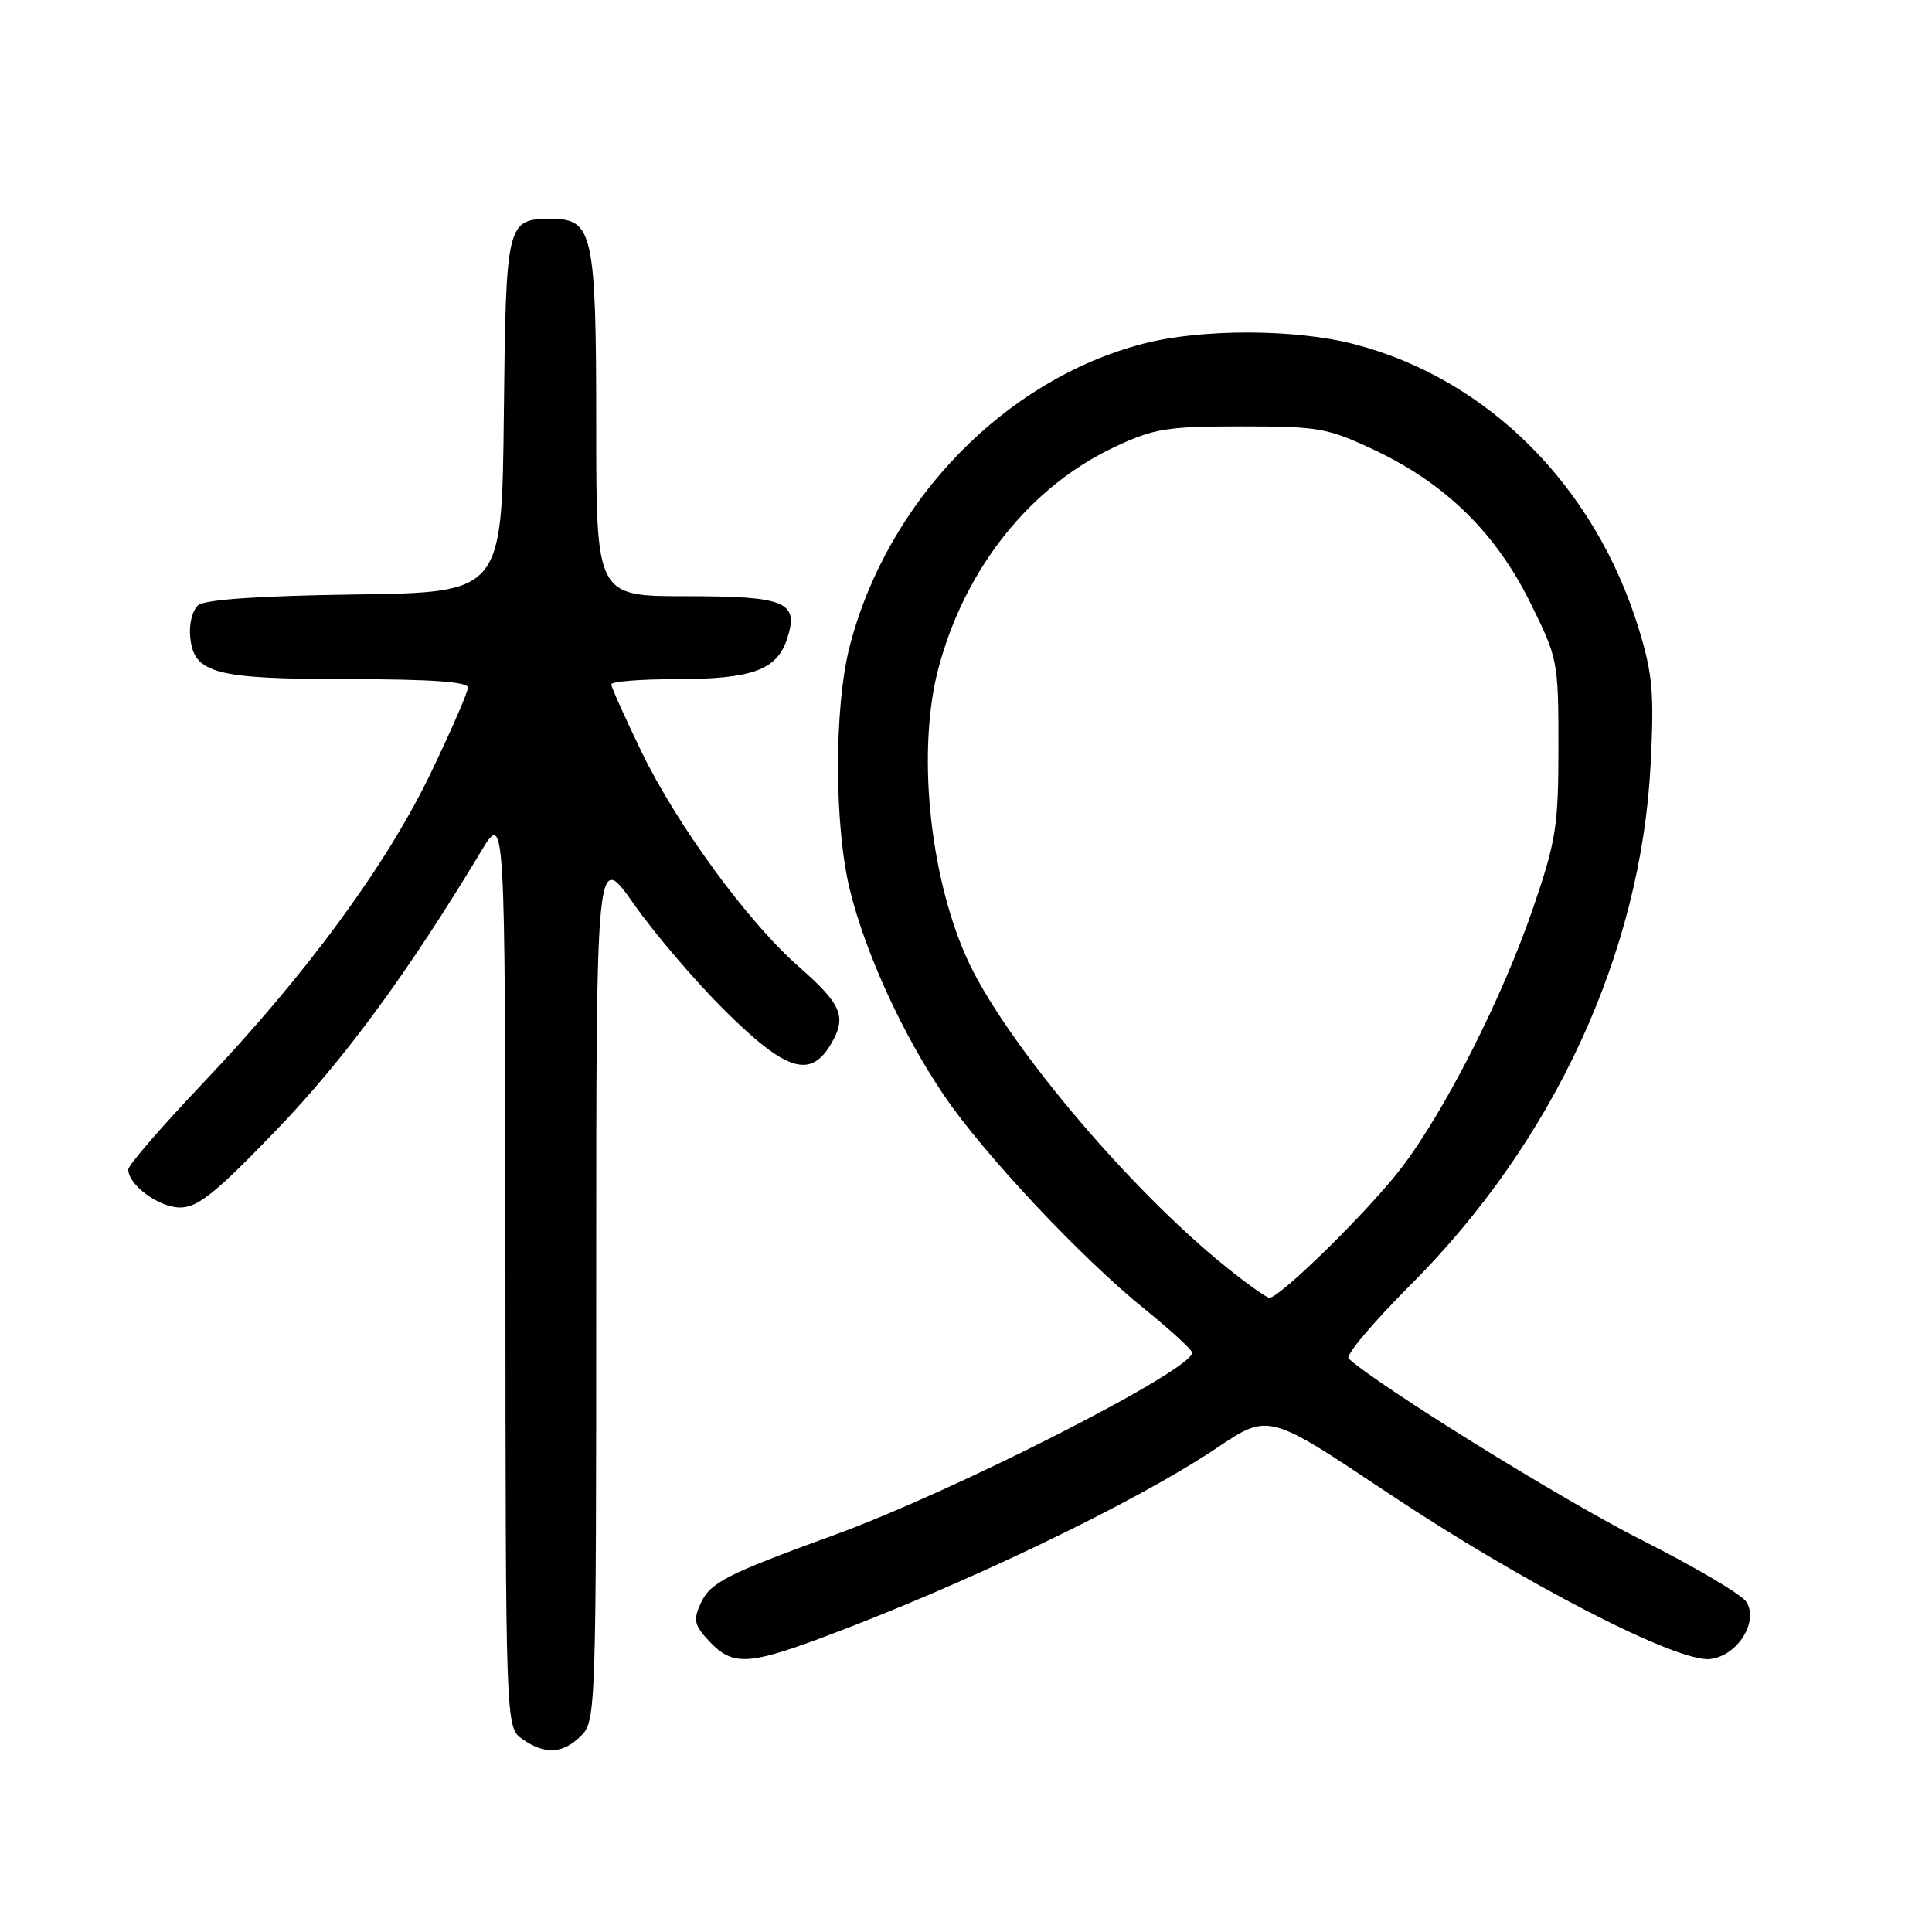 <?xml version="1.0" encoding="UTF-8" standalone="no"?>
<!DOCTYPE svg PUBLIC "-//W3C//DTD SVG 1.1//EN" "http://www.w3.org/Graphics/SVG/1.1/DTD/svg11.dtd" >
<svg xmlns="http://www.w3.org/2000/svg" xmlns:xlink="http://www.w3.org/1999/xlink" version="1.1" viewBox="0 0 256 256">
 <g >
 <path fill="currentColor"
d=" M 77.00 230.00 C 78.95 228.05 79.00 226.67 79.00 170.34 C 79.00 112.69 79.00 112.69 84.01 119.82 C 86.76 123.74 92.21 130.11 96.11 133.97 C 104.22 142.00 107.43 142.97 110.16 138.25 C 112.22 134.70 111.52 133.07 105.78 128.03 C 99.09 122.16 89.68 109.28 85.00 99.61 C 82.80 95.07 81.00 91.05 81.00 90.68 C 81.00 90.30 84.94 89.99 89.75 89.99 C 99.63 89.97 102.92 88.78 104.27 84.72 C 105.92 79.73 104.22 79.00 90.88 79.00 C 79.00 79.00 79.00 79.00 79.00 56.22 C 79.00 31.06 78.56 29.00 73.13 29.00 C 67.11 29.00 67.04 29.25 66.76 55.00 C 66.50 78.50 66.50 78.50 47.08 78.77 C 34.36 78.95 27.18 79.44 26.27 80.19 C 25.50 80.83 25.03 82.67 25.20 84.39 C 25.68 89.25 28.36 89.97 46.25 89.99 C 57.16 90.00 62.00 90.34 62.00 91.11 C 62.00 91.73 59.76 96.86 57.03 102.53 C 51.14 114.75 40.53 129.17 26.89 143.52 C 21.45 149.24 17.00 154.39 17.00 154.96 C 17.00 157.02 21.06 160.00 23.87 160.00 C 26.21 160.00 28.59 158.08 36.62 149.74 C 45.57 140.45 54.06 128.89 63.72 112.85 C 66.93 107.50 66.93 107.50 66.97 168.19 C 67.00 228.89 67.00 228.89 69.22 230.44 C 72.21 232.54 74.60 232.40 77.00 230.00 Z  M 108.68 217.09 C 127.73 210.01 150.44 199.11 161.29 191.82 C 168.09 187.26 168.09 187.26 183.78 197.74 C 201.84 209.79 222.28 220.33 226.61 219.83 C 230.21 219.41 233.06 214.91 231.41 212.26 C 230.80 211.29 224.50 207.57 217.41 204.00 C 207.16 198.83 182.88 183.79 178.69 180.01 C 178.25 179.61 181.92 175.25 186.85 170.31 C 205.87 151.30 217.42 126.29 218.71 101.40 C 219.20 91.87 218.98 89.31 217.17 83.40 C 211.36 64.40 197.12 50.17 179.36 45.58 C 171.54 43.57 159.13 43.55 151.46 45.55 C 133.11 50.33 117.56 66.37 112.59 85.64 C 110.51 93.68 110.53 109.46 112.62 117.94 C 114.69 126.33 119.58 137.01 125.07 145.12 C 130.31 152.88 143.28 166.69 151.71 173.49 C 155.12 176.25 157.93 178.83 157.96 179.23 C 158.09 181.50 126.60 197.55 110.50 203.41 C 96.14 208.64 94.10 209.69 92.82 212.50 C 91.83 214.67 92.00 215.37 94.01 217.51 C 97.01 220.70 99.13 220.64 108.68 217.09 Z  M 162.50 167.91 C 149.40 157.38 132.79 137.57 128.02 126.78 C 123.08 115.62 121.51 99.18 124.36 88.50 C 127.88 75.27 136.52 64.46 147.75 59.20 C 152.90 56.78 154.64 56.50 164.50 56.50 C 174.79 56.50 175.93 56.71 182.22 59.68 C 191.57 64.11 198.22 70.64 202.77 79.86 C 206.43 87.24 206.50 87.63 206.50 98.95 C 206.50 109.42 206.19 111.41 203.17 120.24 C 199.07 132.24 191.42 147.31 185.57 154.91 C 181.22 160.56 169.53 172.03 168.19 171.96 C 167.81 171.94 165.25 170.12 162.50 167.91 Z "/>
</g>
</svg>